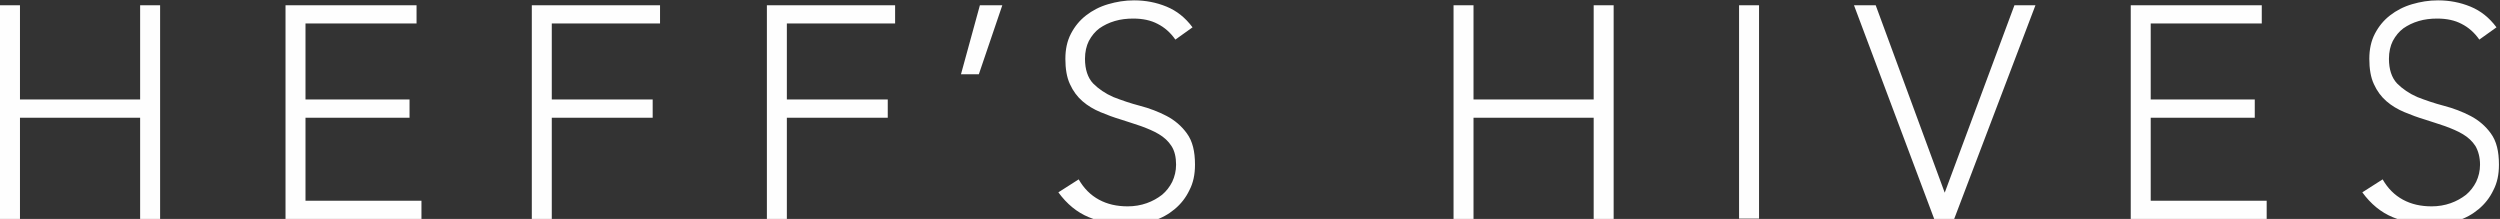 <?xml version="1.0" encoding="utf-8"?>
<!-- Generator: Adobe Illustrator 21.0.0, SVG Export Plug-In . SVG Version: 6.00 Build 0)  -->
<svg version="1.1" id="Layer_1" xmlns="http://www.w3.org/2000/svg" xmlns:xlink="http://www.w3.org/1999/xlink" x="0px" y="0px"
	 viewBox="0 0 713.6 62.5" style="enable-background:new 0 0 713.6 62.5;" xml:space="preserve">
<rect x="0" y="0" width="713.6" height="62.5" fill="#333333" stroke="none"/>
<style type="text/css">
	.st0{clip-path:url(#SVGID_2_);}
	.st1{clip-path:url(#SVGID_4_);fill:#FEFEFE;}
	.st2{clip-path:url(#SVGID_6_);}
	.st3{clip-path:url(#SVGID_8_);fill:#FEFEFE;}
	.st4{clip-path:url(#SVGID_10_);}
	.st5{clip-path:url(#SVGID_12_);fill:#FEFEFE;}
	.st6{clip-path:url(#SVGID_14_);}
	.st7{clip-path:url(#SVGID_16_);fill:#FEFEFE;}
	.st8{clip-path:url(#SVGID_18_);}
	.st9{clip-path:url(#SVGID_20_);fill:#FEFEFE;}
	.st10{clip-path:url(#SVGID_22_);}
	.st11{clip-path:url(#SVGID_24_);fill:#FEFEFE;}
	.st12{clip-path:url(#SVGID_26_);}
	.st13{clip-path:url(#SVGID_28_);fill:#FEFEFE;}
	.st14{clip-path:url(#SVGID_30_);}
	.st15{clip-path:url(#SVGID_32_);enable-background:new    ;}
	.st16{clip-path:url(#SVGID_34_);}
	.st17{clip-path:url(#SVGID_36_);}
	.st18{clip-path:url(#SVGID_38_);fill:#FEFEFE;}
	.st19{clip-path:url(#SVGID_40_);}
	.st20{clip-path:url(#SVGID_42_);fill:#FEFEFE;}
	.st21{clip-path:url(#SVGID_44_);}
	.st22{clip-path:url(#SVGID_46_);fill:#FEFEFE;}
	.st23{clip-path:url(#SVGID_48_);}
	.st24{clip-path:url(#SVGID_50_);fill:#FEFEFE;}
</style>
<g>
	<defs>
		<polygon id="SVGID_1_" points="40,1.5 40,28.4 5.7,28.4 5.7,1.5 0,1.5 0,62.5 5.7,62.5 5.7,33.6 40,33.6 40,62.5 45.7,62.5 
			45.7,1.5 		"/>
	</defs>
	<clipPath id="SVGID_2_">
		<use xlink:href="#SVGID_1_"  style="overflow:visible;"/>
	</clipPath>
	<g class="st0">
		<defs>
			<rect id="SVGID_3_" x="-365.9" y="-658.7" width="1440" height="3190"/>
		</defs>
		<clipPath id="SVGID_4_">
			<use xlink:href="#SVGID_3_"  style="overflow:visible;"/>
		</clipPath>
		<rect x="-5" y="-3.5" class="st1" width="55.7" height="70.9"/>
	</g>
</g>
<g>
	<defs>
		<polygon id="SVGID_5_" points="81.5,1.5 81.5,62.5 120.3,62.5 120.3,57.3 87.2,57.3 87.2,33.6 116.9,33.6 116.9,28.4 87.2,28.4 
			87.2,6.7 118.9,6.7 118.9,1.5 		"/>
	</defs>
	<clipPath id="SVGID_6_">
		<use xlink:href="#SVGID_5_"  style="overflow:visible;"/>
	</clipPath>
	<g class="st2">
		<defs>
			<rect id="SVGID_7_" x="-365.9" y="-658.7" width="1440" height="3190"/>
		</defs>
		<clipPath id="SVGID_8_">
			<use xlink:href="#SVGID_7_"  style="overflow:visible;"/>
		</clipPath>
		<rect x="76.5" y="-3.5" class="st3" width="48.8" height="70.9"/>
	</g>
</g>
<g>
	<defs>
		<polygon id="SVGID_9_" points="151.8,1.5 151.8,62.5 157.5,62.5 157.5,33.6 186.3,33.6 186.3,28.4 157.5,28.4 157.5,6.7 
			188.4,6.7 188.4,1.5 		"/>
	</defs>
	<clipPath id="SVGID_10_">
		<use xlink:href="#SVGID_9_"  style="overflow:visible;"/>
	</clipPath>
	<g class="st4">
		<defs>
			<rect id="SVGID_11_" x="-365.9" y="-658.7" width="1440" height="3190"/>
		</defs>
		<clipPath id="SVGID_12_">
			<use xlink:href="#SVGID_11_"  style="overflow:visible;"/>
		</clipPath>
		<rect x="146.8" y="-3.5" class="st5" width="46.7" height="70.9"/>
	</g>
</g>
<g>
	<defs>
		<polygon id="SVGID_13_" points="218.9,1.5 218.9,62.5 224.6,62.5 224.6,33.6 253.4,33.6 253.4,28.4 224.6,28.4 224.6,6.7 
			255.5,6.7 255.5,1.5 		"/>
	</defs>
	<clipPath id="SVGID_14_">
		<use xlink:href="#SVGID_13_"  style="overflow:visible;"/>
	</clipPath>
	<g class="st6">
		<defs>
			<rect id="SVGID_15_" x="-365.9" y="-658.7" width="1440" height="3190"/>
		</defs>
		<clipPath id="SVGID_16_">
			<use xlink:href="#SVGID_15_"  style="overflow:visible;"/>
		</clipPath>
		<rect x="213.9" y="-3.5" class="st7" width="46.7" height="70.9"/>
	</g>
</g>
<g>
	<defs>
		<polygon id="SVGID_17_" points="279.7,1.5 286.1,1.5 279.4,21.2 274.3,21.2 		"/>
	</defs>
	<clipPath id="SVGID_18_">
		<use xlink:href="#SVGID_17_"  style="overflow:visible;"/>
	</clipPath>
	<g class="st8">
		<defs>
			<rect id="SVGID_19_" x="-365.9" y="-658.7" width="1440" height="3190"/>
		</defs>
		<clipPath id="SVGID_20_">
			<use xlink:href="#SVGID_19_"  style="overflow:visible;"/>
		</clipPath>
		<rect x="269.3" y="-3.5" class="st9" width="21.8" height="29.6"/>
	</g>
</g>
<g>
	<defs>
		<path id="SVGID_21_" d="M307.9,51.2c1.5,2.6,3.4,4.5,5.8,5.8c2.4,1.3,5.1,1.9,8.2,1.9c1.9,0,3.7-0.3,5.4-0.9
			c1.7-0.6,3.1-1.4,4.4-2.4c1.2-1,2.2-2.3,2.9-3.7c0.7-1.5,1.1-3.1,1.1-4.9c0-2.1-0.4-3.9-1.3-5.3c-0.9-1.4-2.1-2.5-3.6-3.4
			c-1.5-0.9-3.2-1.6-5.1-2.3c-1.9-0.6-3.8-1.3-5.8-1.9c-2-0.6-3.9-1.3-5.8-2.1c-1.9-0.8-3.6-1.8-5.1-3.1c-1.5-1.3-2.7-2.9-3.6-4.9
			c-0.9-1.9-1.3-4.4-1.3-7.2c0-2.7,0.5-5.1,1.6-7.2c1.1-2.1,2.5-3.8,4.3-5.2c1.8-1.4,3.9-2.5,6.3-3.2c2.4-0.7,4.8-1.1,7.4-1.1
			c3.3,0,6.4,0.6,9.3,1.8c2.9,1.2,5.3,3.1,7.4,5.9l-4.9,3.5c-1.4-2-3.1-3.5-5.1-4.5c-1.9-1-4.2-1.5-6.9-1.5c-1.9,0-3.6,0.2-5.3,0.7
			c-1.7,0.5-3.1,1.2-4.4,2.1c-1.2,0.9-2.2,2.1-3,3.6c-0.7,1.4-1.1,3.1-1.1,5.1c0,3,0.8,5.4,2.3,7c1.6,1.6,3.5,2.9,5.8,3.9
			c2.3,0.9,4.9,1.8,7.6,2.5c2.7,0.7,5.3,1.7,7.6,2.9c2.3,1.2,4.3,2.9,5.8,5c1.6,2.2,2.3,5.1,2.3,8.9c0,2.8-0.5,5.2-1.6,7.3
			c-1,2.1-2.4,3.9-4.2,5.4c-1.8,1.5-3.8,2.6-6.1,3.3c-2.3,0.7-4.7,1.1-7.2,1.1c-4,0-7.8-0.7-11.2-2.1c-3.4-1.4-6.3-3.8-8.7-7.1
			L307.9,51.2z"/>
	</defs>
	<clipPath id="SVGID_22_">
		<use xlink:href="#SVGID_21_"  style="overflow:visible;"/>
	</clipPath>
	<g class="st10">
		<defs>
			<rect id="SVGID_23_" x="-365.9" y="-658.7" width="1440" height="3190"/>
		</defs>
		<clipPath id="SVGID_24_">
			<use xlink:href="#SVGID_23_"  style="overflow:visible;"/>
		</clipPath>
		<rect x="297.5" y="-5" class="st11" width="48.9" height="74"/>
	</g>
</g>
<g>
	<defs>
		<polygon id="SVGID_25_" points="414.9,1.5 420.6,1.5 420.6,28.4 454.9,28.4 454.9,1.5 460.6,1.5 460.6,62.5 454.9,62.5 
			454.9,33.6 420.6,33.6 420.6,62.5 414.9,62.5 		"/>
	</defs>
	<clipPath id="SVGID_26_">
		<use xlink:href="#SVGID_25_"  style="overflow:visible;"/>
	</clipPath>
	<g class="st12">
		<defs>
			<rect id="SVGID_27_" x="-365.9" y="-658.7" width="1440" height="3190"/>
		</defs>
		<clipPath id="SVGID_28_">
			<use xlink:href="#SVGID_27_"  style="overflow:visible;"/>
		</clipPath>
		<rect x="409.9" y="-3.5" class="st13" width="55.7" height="70.9"/>
	</g>
</g>
<g>
	<defs>
		<rect id="SVGID_29_" x="0" width="713.6" height="64"/>
	</defs>
	<clipPath id="SVGID_30_">
		<use xlink:href="#SVGID_29_"  style="overflow:visible;"/>
	</clipPath>
	<g class="st14">
		<defs>
			<rect id="SVGID_31_" x="-365.9" y="-658.7" width="1440" height="3190"/>
		</defs>
		<clipPath id="SVGID_32_">
			<use xlink:href="#SVGID_31_"  style="overflow:visible;"/>
		</clipPath>
		<g class="st15">
			<g>
				<defs>
					<rect id="SVGID_33_" x="496.1" y="-0.7" width="218" height="65"/>
				</defs>
				<clipPath id="SVGID_34_">
					<use xlink:href="#SVGID_33_"  style="overflow:visible;"/>
				</clipPath>
				<g class="st16">
					<defs>
						<rect id="SVGID_35_" x="496.4" y="1.5" width="5.7" height="60.9"/>
					</defs>
					<clipPath id="SVGID_36_">
						<use xlink:href="#SVGID_35_"  style="overflow:visible;"/>
					</clipPath>
					<g class="st17">
						<defs>
							<rect id="SVGID_37_" x="-0.9" y="-0.7" width="715" height="65"/>
						</defs>
						<clipPath id="SVGID_38_">
							<use xlink:href="#SVGID_37_"  style="overflow:visible;"/>
						</clipPath>
						<rect x="491.4" y="-3.5" class="st18" width="15.7" height="70.9"/>
					</g>
				</g>
				<g class="st16">
					<defs>
						<polygon id="SVGID_39_" points="529.2,1.5 535.4,1.5 555.1,55 575,1.5 581,1.5 557.8,62.5 552.1,62.5 						"/>
					</defs>
					<clipPath id="SVGID_40_">
						<use xlink:href="#SVGID_39_"  style="overflow:visible;"/>
					</clipPath>
					<g class="st19">
						<defs>
							<rect id="SVGID_41_" x="-0.9" y="-0.7" width="715" height="65"/>
						</defs>
						<clipPath id="SVGID_42_">
							<use xlink:href="#SVGID_41_"  style="overflow:visible;"/>
						</clipPath>
						<rect x="524.2" y="-3.5" class="st20" width="61.8" height="70.9"/>
					</g>
				</g>
				<g class="st16">
					<defs>
						<polygon id="SVGID_43_" points="608.2,1.5 645.6,1.5 645.6,6.7 613.9,6.7 613.9,28.4 643.6,28.4 643.6,33.6 613.9,33.6 
							613.9,57.3 647,57.3 647,62.5 608.2,62.5 						"/>
					</defs>
					<clipPath id="SVGID_44_">
						<use xlink:href="#SVGID_43_"  style="overflow:visible;"/>
					</clipPath>
					<g class="st21">
						<defs>
							<rect id="SVGID_45_" x="-0.9" y="-0.7" width="715" height="65"/>
						</defs>
						<clipPath id="SVGID_46_">
							<use xlink:href="#SVGID_45_"  style="overflow:visible;"/>
						</clipPath>
						<rect x="603.2" y="-3.5" class="st22" width="48.8" height="70.9"/>
					</g>
				</g>
				<g class="st16">
					<defs>
						<path id="SVGID_47_" d="M680.1,51.2c1.5,2.6,3.4,4.5,5.8,5.8c2.4,1.3,5.1,1.9,8.2,1.9c1.9,0,3.7-0.3,5.4-0.9
							c1.7-0.6,3.1-1.4,4.4-2.4c1.2-1,2.2-2.3,2.9-3.7c0.7-1.5,1.1-3.1,1.1-4.9c0-2.1-0.5-3.9-1.3-5.3c-0.9-1.4-2.1-2.5-3.6-3.4
							c-1.5-0.9-3.2-1.6-5.1-2.3c-1.9-0.6-3.8-1.3-5.8-1.9c-2-0.6-3.9-1.3-5.8-2.1c-1.9-0.8-3.6-1.8-5.1-3.1
							c-1.5-1.3-2.7-2.9-3.6-4.9c-0.9-1.9-1.3-4.4-1.3-7.2c0-2.7,0.5-5.1,1.6-7.2c1.1-2.1,2.5-3.8,4.3-5.2c1.8-1.4,3.9-2.5,6.3-3.2
							c2.4-0.7,4.8-1.1,7.4-1.1c3.3,0,6.4,0.6,9.3,1.8c2.9,1.2,5.3,3.1,7.4,5.9l-4.9,3.5c-1.4-2-3.1-3.5-5.1-4.5
							c-1.9-1-4.2-1.5-6.9-1.5c-1.9,0-3.6,0.2-5.3,0.7c-1.7,0.5-3.1,1.2-4.4,2.1c-1.2,0.9-2.2,2.1-3,3.6c-0.7,1.4-1.1,3.1-1.1,5.1
							c0,3,0.8,5.4,2.3,7c1.6,1.6,3.5,2.9,5.8,3.9c2.3,0.9,4.9,1.8,7.6,2.5c2.7,0.7,5.3,1.7,7.6,2.9c2.3,1.2,4.3,2.9,5.8,5
							c1.6,2.2,2.3,5.1,2.3,8.9c0,2.8-0.5,5.2-1.6,7.3c-1,2.1-2.4,3.9-4.2,5.4c-1.8,1.5-3.8,2.6-6.1,3.3c-2.3,0.7-4.7,1.1-7.2,1.1
							c-4,0-7.8-0.7-11.2-2.1c-3.4-1.4-6.3-3.8-8.7-7.1L680.1,51.2z"/>
					</defs>
					<clipPath id="SVGID_48_">
						<use xlink:href="#SVGID_47_"  style="overflow:visible;"/>
					</clipPath>
					<g class="st23">
						<defs>
							<rect id="SVGID_49_" x="-0.9" y="-0.7" width="715" height="65"/>
						</defs>
						<clipPath id="SVGID_50_">
							<use xlink:href="#SVGID_49_"  style="overflow:visible;"/>
						</clipPath>
						<rect x="669.7" y="-5" class="st24" width="48.9" height="74"/>
					</g>
				</g>
			</g>
		</g>
	</g>
</g>
</svg>
